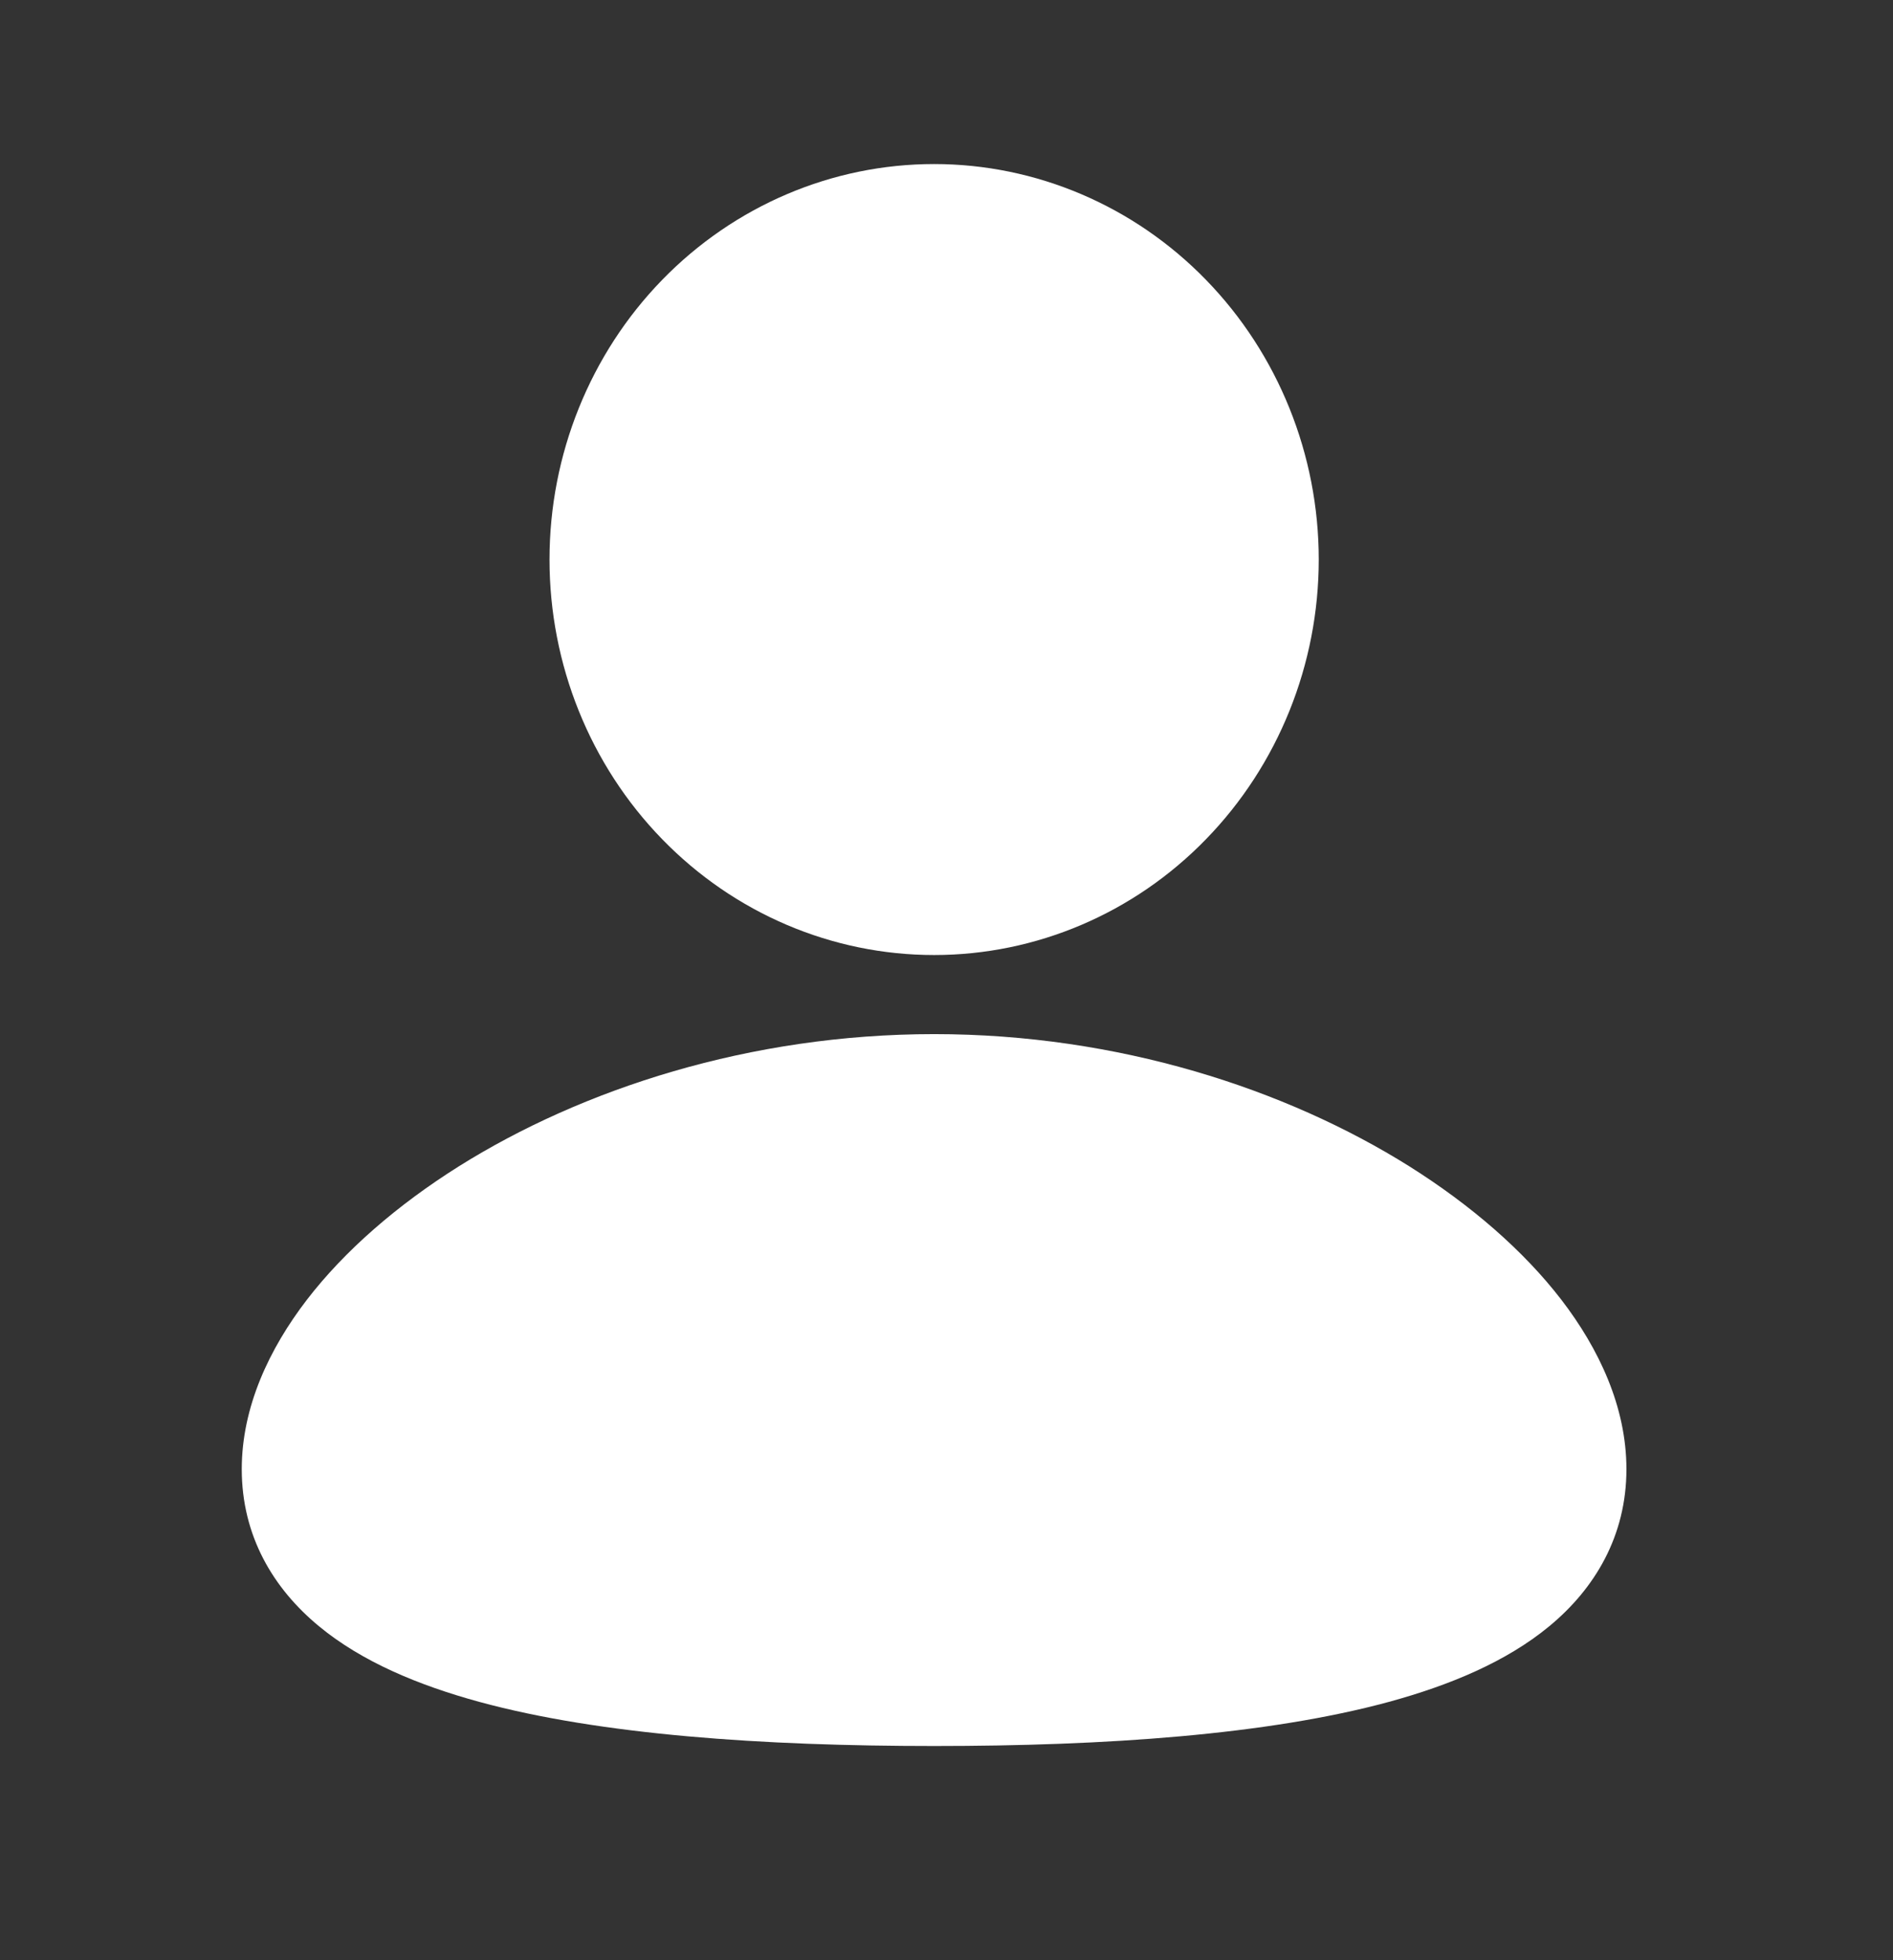 <svg width="28" height="29" viewBox="0 0 28 29" fill="none" xmlns="http://www.w3.org/2000/svg">
<rect x="0" y="0" width="28" height="29" fill="#333333" stroke="none"/>
<path d="M13.817 15.299C16.543 15.299 19.022 16.111 20.846 17.255C21.756 17.828 22.535 18.501 23.097 19.232C23.65 19.953 24.057 20.814 24.057 21.735C24.057 22.724 23.589 23.503 22.916 24.059C22.279 24.586 21.438 24.934 20.544 25.178C18.749 25.666 16.353 25.831 13.817 25.831C11.28 25.831 8.884 25.667 7.089 25.178C6.196 24.934 5.355 24.586 4.718 24.059C4.043 23.502 3.576 22.724 3.576 21.735C3.576 20.814 3.984 19.953 4.537 19.232C5.099 18.501 5.876 17.828 6.787 17.255C8.611 16.111 11.092 15.299 13.817 15.299ZM13.817 2.427C15.325 2.427 16.773 3.044 17.839 4.141C18.906 5.238 19.506 6.727 19.506 8.278C19.506 9.83 18.906 11.318 17.839 12.415C16.773 13.513 15.325 14.129 13.817 14.129C12.308 14.129 10.861 13.513 9.794 12.415C8.727 11.318 8.128 9.83 8.128 8.278C8.128 6.727 8.727 5.238 9.794 4.141C10.861 3.044 12.308 2.427 13.817 2.427Z" fill="white"/>
</svg>
